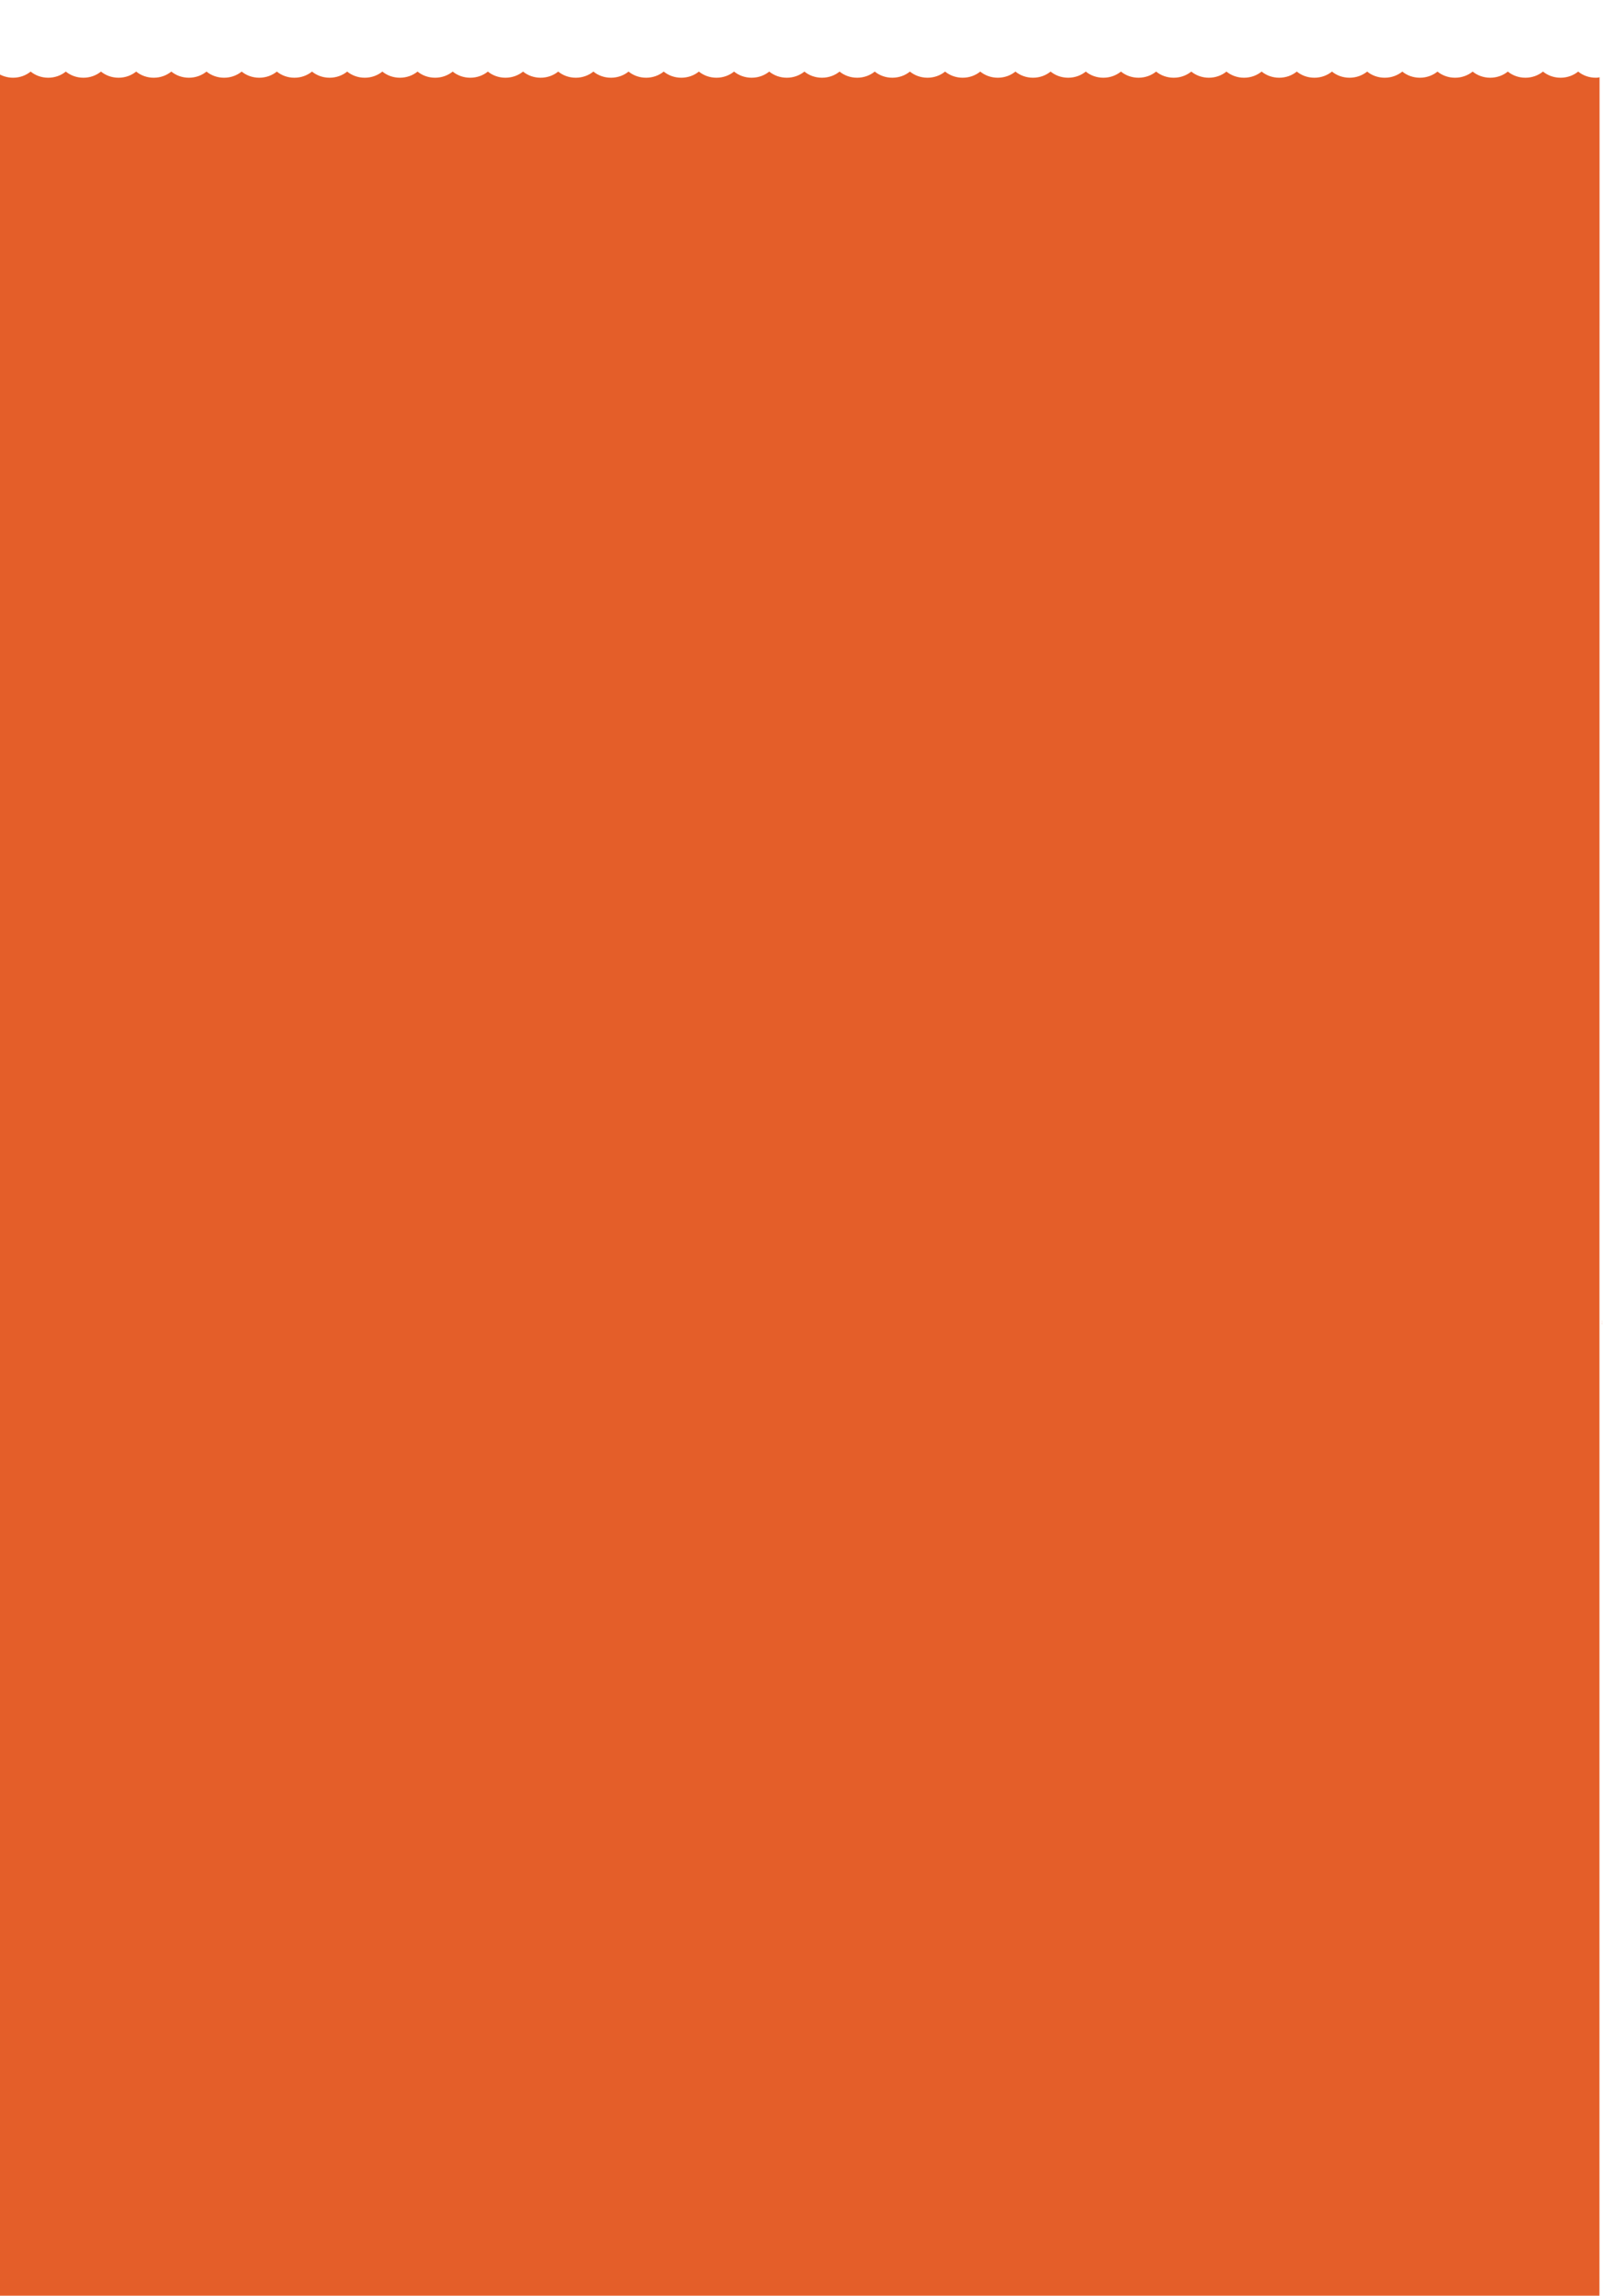 <?xml version="1.0" encoding="utf-8"?>
<!-- Generator: Adobe Illustrator 20.1.0, SVG Export Plug-In . SVG Version: 6.00 Build 0)  -->
<svg version="1.1" id="Layer_1" xmlns="http://www.w3.org/2000/svg" xmlns:xlink="http://www.w3.org/1999/xlink" x="0px" y="0px"
	 viewBox="0 0 1303.6 1866.5" style="enable-background:new 0 0 1303.6 1866.5;" xml:space="preserve">
<style type="text/css">
	.st0{fill:#E45E29;}
</style>
<g>
	<path class="st0" d="M1297.7,63.2c-5.5,0-10.5-1.9-14.3-5c-3.8,3.1-8.8,5-14.3,5c-5.5,0-10.5-1.9-14.3-5c-3.8,3.1-8.8,5-14.3,5
		c-5.5,0-10.5-1.9-14.3-5c-3.8,3.1-8.8,5-14.3,5c-5.5,0-10.5-1.9-14.3-5c-3.8,3.1-8.8,5-14.3,5c-5.5,0-10.5-1.9-14.3-5
		c-3.8,3.1-8.8,5-14.3,5c-5.5,0-10.5-1.9-14.3-5c-3.8,3.1-8.8,5-14.3,5c-5.5,0-10.5-1.9-14.3-5c-3.8,3.1-8.8,5-14.3,5
		c-5.5,0-10.5-1.9-14.3-5c-3.8,3.1-8.8,5-14.3,5c-5.5,0-10.5-1.9-14.3-5c-3.8,3.1-8.8,5-14.3,5s-10.5-1.9-14.3-5
		c-3.8,3.1-8.8,5-14.3,5c-5.5,0-10.5-1.9-14.3-5c-3.8,3.1-8.8,5-14.3,5c-5.5,0-10.5-1.9-14.3-5c-3.8,3.1-8.8,5-14.3,5
		s-10.5-1.9-14.3-5c-3.8,3.1-8.8,5-14.3,5c-5.5,0-10.5-1.9-14.3-5c-3.8,3.1-8.8,5-14.3,5c-5.5,0-10.5-1.9-14.3-5
		c-3.8,3.1-8.8,5-14.3,5c-5.5,0-10.5-1.9-14.3-5c-3.8,3.1-8.8,5-14.3,5c-5.5,0-10.5-1.9-14.3-5c-3.8,3.1-8.8,5-14.3,5
		c-5.5,0-10.5-1.9-14.3-5c-3.8,3.1-8.8,5-14.3,5c-5.5,0-10.5-1.9-14.3-5c-3.8,3.1-8.8,5-14.3,5c-5.5,0-10.5-1.9-14.3-5
		c-3.8,3.1-8.8,5-14.3,5c-5.5,0-10.5-1.9-14.3-5c-3.8,3.1-8.8,5-14.3,5c-5.5,0-10.5-1.9-14.3-5c-3.8,3.1-8.8,5-14.3,5
		c-5.5,0-10.5-1.9-14.3-5c-3.8,3.1-8.8,5-14.3,5c-5.5,0-10.5-1.9-14.3-5c-3.8,3.1-8.8,5-14.3,5c-5.5,0-10.5-1.9-14.3-5
		c-3.8,3.1-8.8,5-14.3,5c-5.5,0-10.5-1.9-14.3-5c-3.8,3.1-8.8,5-14.3,5c-5.5,0-10.5-1.9-14.3-5c-3.8,3.1-8.8,5-14.3,5
		c-5.5,0-10.5-1.9-14.3-5c-3.8,3.1-8.8,5-14.3,5s-10.5-1.9-14.3-5c-3.8,3.1-8.8,5-14.3,5c-5.5,0-10.5-1.9-14.3-5
		c-3.8,3.1-8.8,5-14.3,5c-5.5,0-10.5-1.9-14.3-5c-3.8,3.1-8.8,5-14.3,5c-5.5,0-10.5-1.9-14.3-5c-3.8,3.1-8.8,5-14.3,5
		c-5.5,0-10.5-1.9-14.3-5c-3.8,3.1-8.8,5-14.3,5c-5.5,0-10.5-1.9-14.3-5c-3.8,3.1-8.8,5-14.3,5c-5.5,0-10.5-1.9-14.3-5
		c-3.8,3.1-8.8,5-14.3,5c-5.5,0-10.5-1.9-14.3-5c-3.8,3.1-8.8,5-14.3,5c-5.5,0-10.5-1.9-14.3-5c-3.8,3.1-8.8,5-14.3,5
		c-5.5,0-10.5-1.9-14.3-5c-3.8,3.1-8.8,5-14.3,5c-5.5,0-10.5-1.9-14.3-5c-3.8,3.1-8.8,5-14.3,5c-5.5,0-10.5-1.9-14.3-5
		c-3.8,3.1-8.8,5-14.3,5c-5.5,0-10.5-1.9-14.3-5c-3.8,3.1-8.8,5-14.3,5c-5.5,0-10.5-1.9-14.3-5c-3.8,3.1-8.8,5-14.3,5
		c-5.5,0-10.5-1.9-14.3-5c-3.8,3.1-8.8,5-14.3,5c-5.5,0-10.5-1.9-14.3-5c-3.8,3.1-8.8,5-14.3,5c-5.5,0-10.5-1.9-14.3-5
		c-3.8,3.1-8.8,5-14.3,5c-4.6,0-8.9-1.4-12.4-3.6v1807h1302.5v-792.6V62.6C1301,63,1299.3,63.2,1297.7,63.2z"/>
	<path class="st0" d="M1302.5,1073.9c0.1,0.3,0.2,0.6,0.2,0.9v-0.9H1302.5z"/>
	<path class="st0" d="M1302.9,1076.2c0-0.5,0-0.9-0.1-1.4v2.7C1302.8,1077.1,1302.9,1076.7,1302.9,1076.2z"/>
	<path class="st0" d="M-8.7,1073.9H-9v2.3C-9,1075.4-8.9,1074.7-8.7,1073.9z"/>
</g>
</svg>
